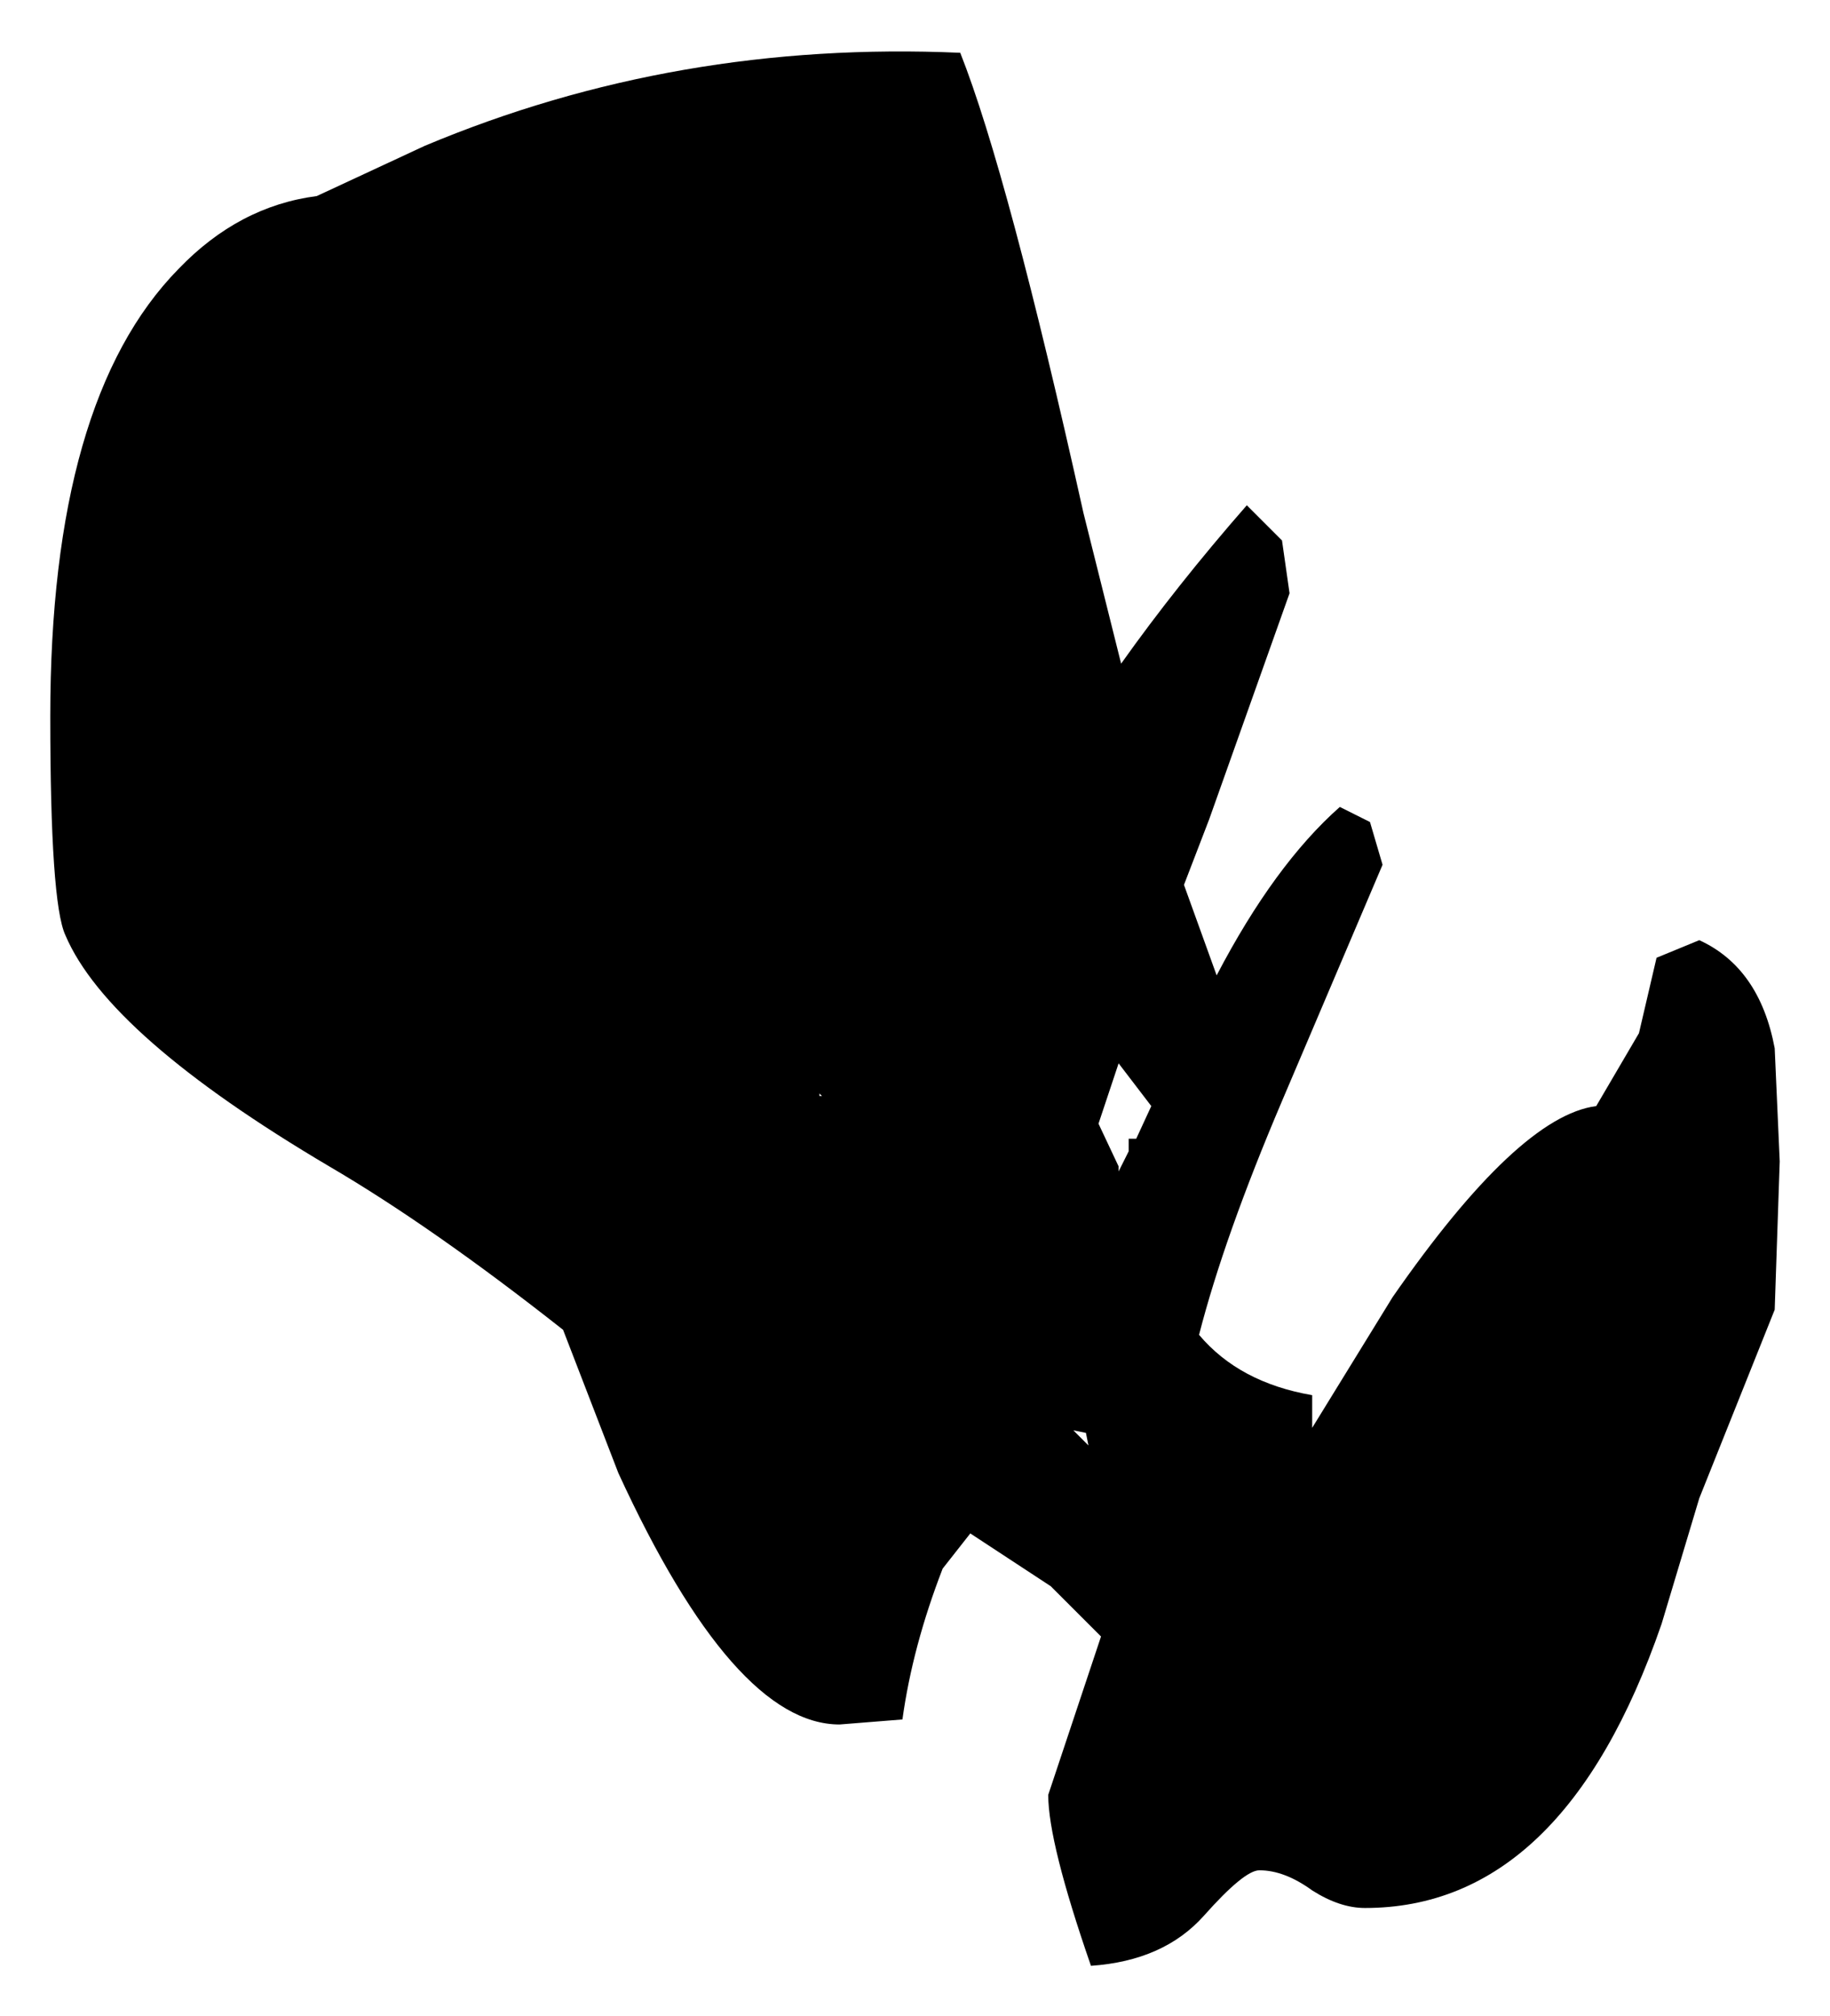 <?xml version="1.0" encoding="UTF-8" standalone="no"?>
<svg xmlns:xlink="http://www.w3.org/1999/xlink" height="40.1px" width="36.4px" xmlns="http://www.w3.org/2000/svg">
  <g transform="matrix(1.0, 0.0, 0.0, 1.0, 4.1, -20.3)">
    <path d="M4.35 23.2 Q9.35 21.1 15.0 21.35 15.95 23.75 17.45 30.5 L18.2 33.5 Q19.3 31.95 20.7 30.35 L21.4 31.05 21.55 32.1 19.95 36.6 19.45 37.9 20.1 39.7 Q21.25 37.5 22.55 36.35 L23.15 36.65 23.4 37.5 21.4 42.2 Q20.25 44.9 19.75 46.85 20.55 47.8 22.0 48.05 L22.0 48.7 23.6 46.1 Q26.1 42.5 27.65 42.3 L28.5 40.85 28.85 39.35 29.7 39.0 Q30.9 39.55 31.2 41.15 L31.3 43.4 31.2 46.35 29.7 50.1 28.95 52.6 Q27.0 58.25 23.05 58.25 22.55 58.25 22.0 57.9 21.45 57.5 20.95 57.5 20.65 57.5 19.85 58.4 19.05 59.3 17.6 59.4 16.75 56.95 16.75 56.0 L17.8 52.85 16.8 51.85 15.2 50.8 14.65 51.5 Q14.05 53.05 13.85 54.5 L12.6 54.6 Q10.5 54.6 8.2 49.6 L7.1 46.75 Q4.5 44.7 2.45 43.5 -1.95 40.9 -2.8 38.9 -3.1 38.25 -3.1 34.55 -3.1 28.25 -0.55 25.65 0.65 24.4 2.2 24.2 L4.35 23.2 M18.5 42.95 L18.8 42.3 18.15 41.45 17.75 42.65 18.15 43.5 18.15 43.6 18.35 43.2 18.35 42.95 18.5 42.95 M12.2 42.1 L12.25 42.1 12.2 42.05 12.2 42.1 M17.5 48.8 L17.25 48.75 17.55 49.05 17.5 48.8" fill="#000000" fill-rule="evenodd" stroke="none"/>
  </g>
</svg>